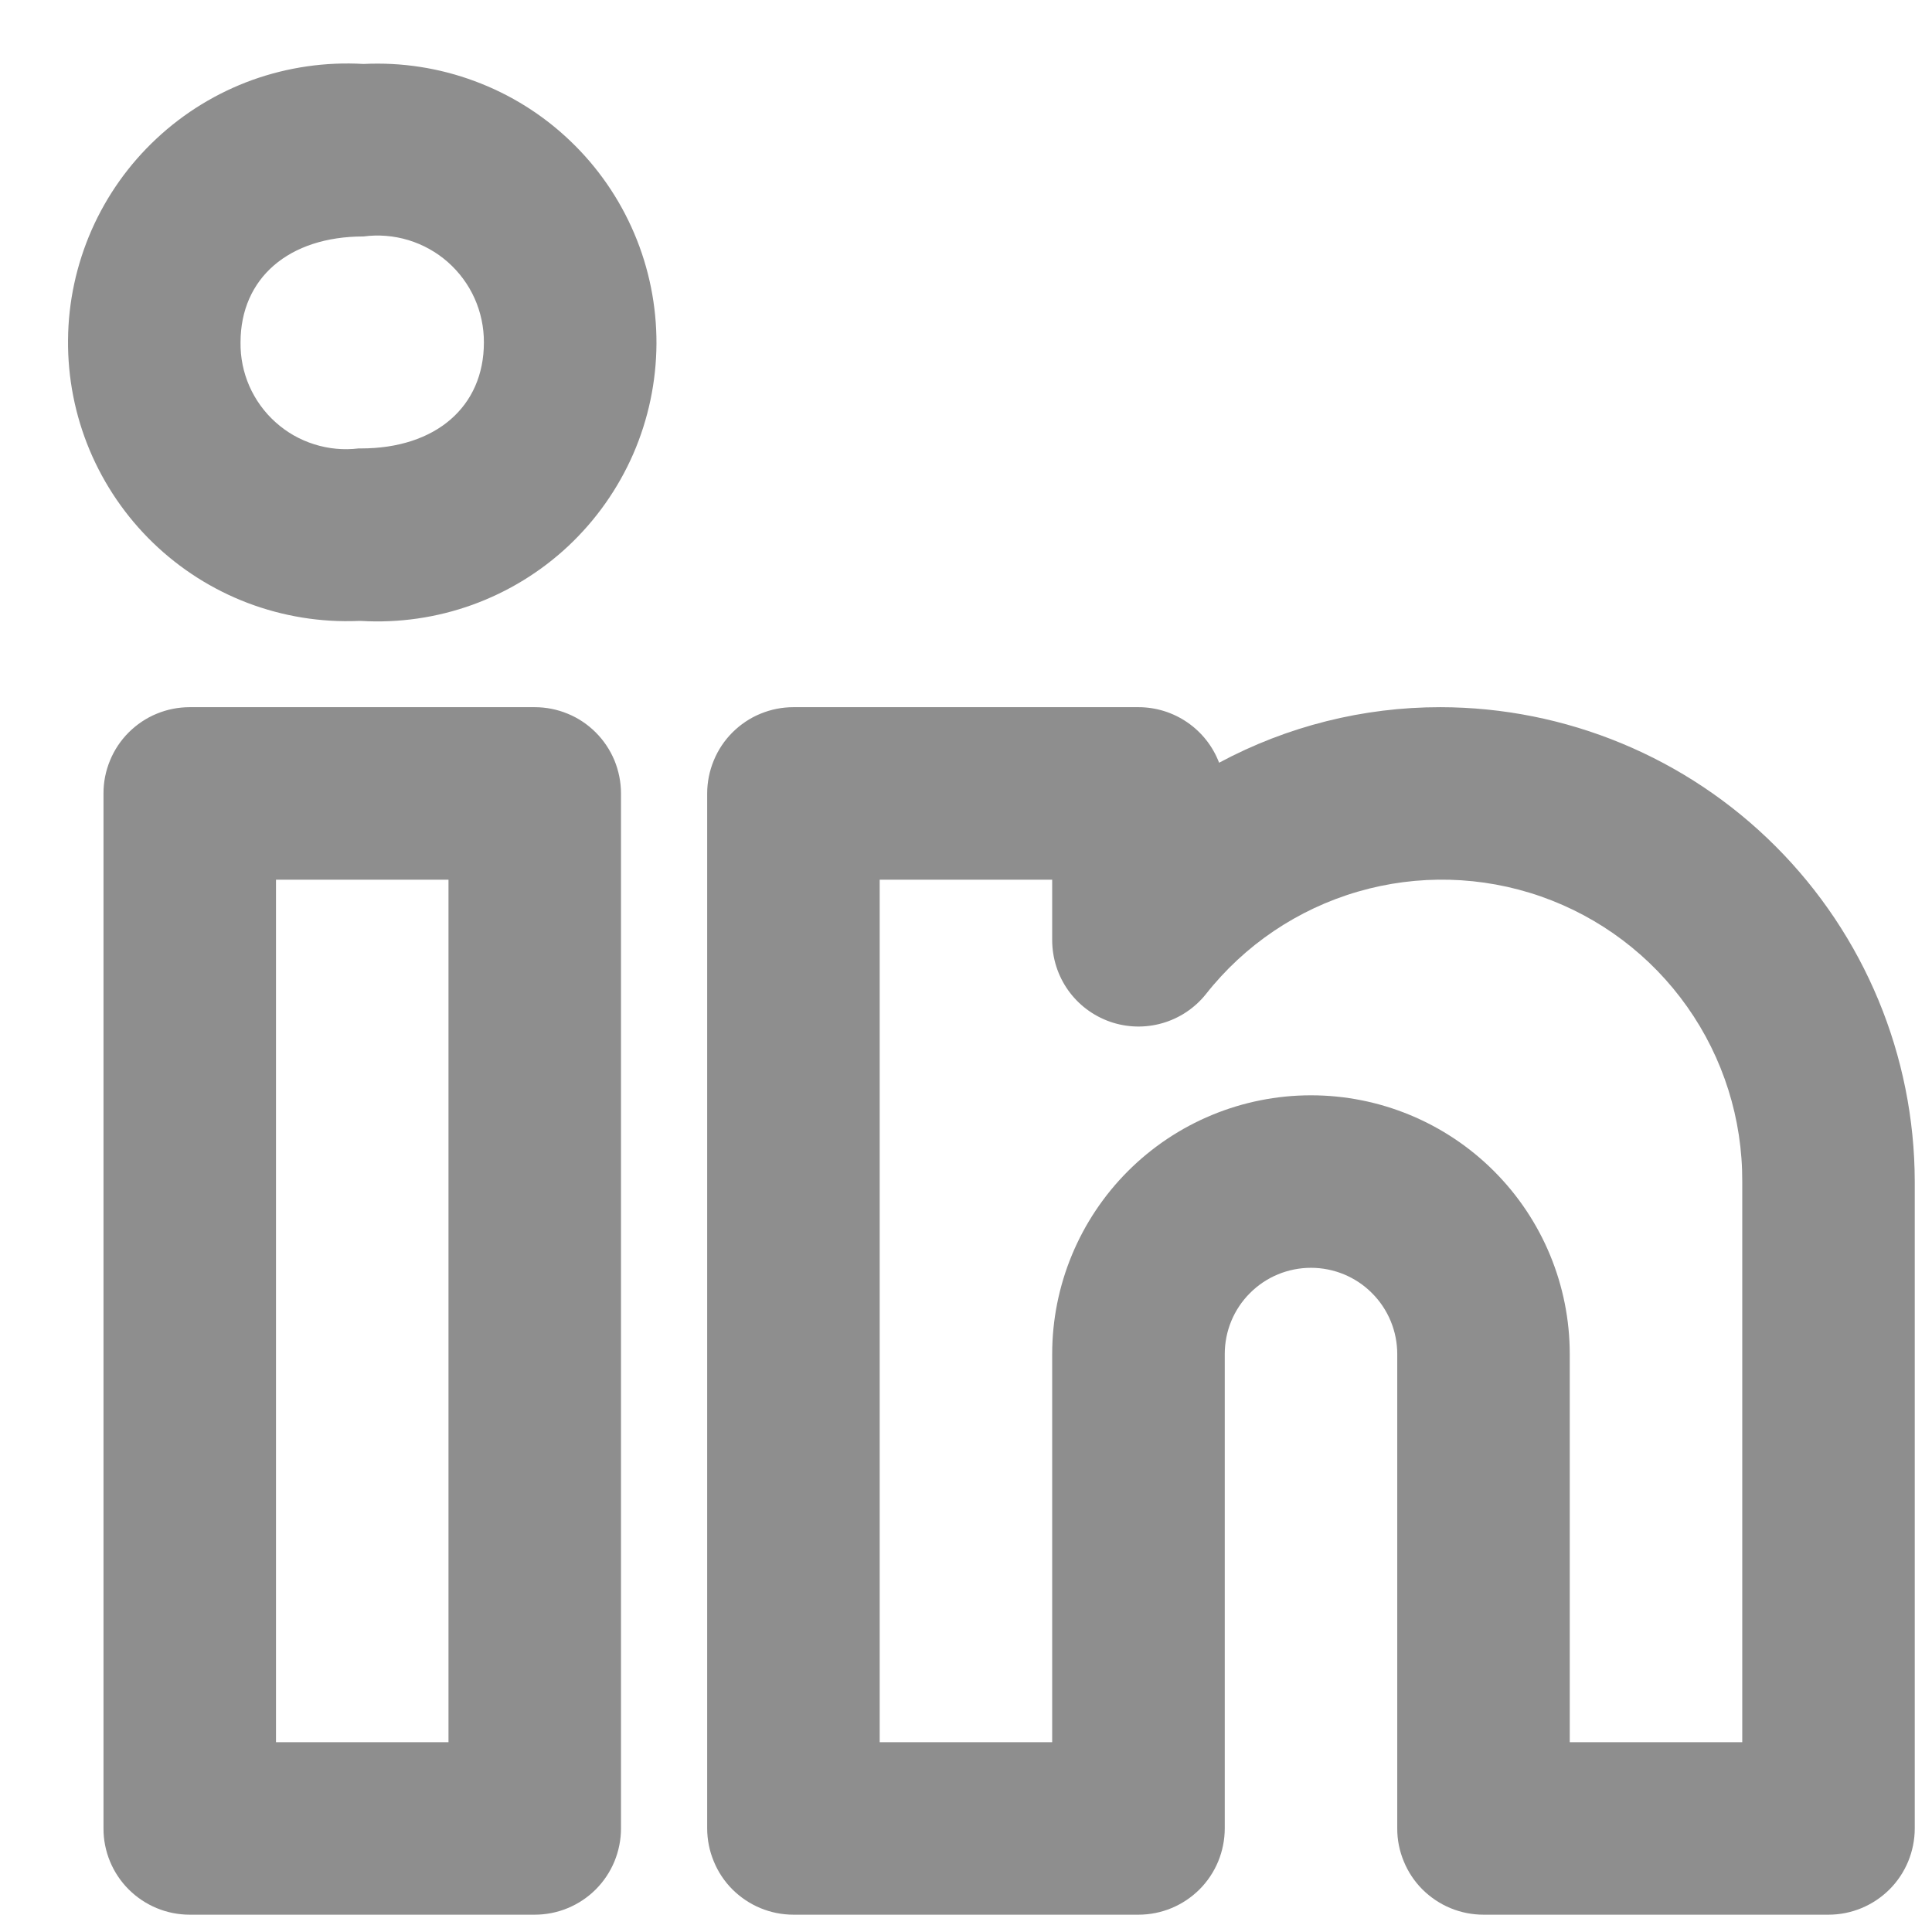 <svg width="28" height="28" viewBox="0 0 28 28" fill="none" xmlns="http://www.w3.org/2000/svg">
<path d="M20.875 10.249C19.756 10.248 18.654 10.525 17.668 11.054C17.578 10.817 17.418 10.614 17.209 10.47C17 10.326 16.753 10.249 16.5 10.249H11.499C11.335 10.249 11.173 10.281 11.021 10.344C10.869 10.406 10.732 10.499 10.615 10.615C10.499 10.731 10.407 10.869 10.345 11.02C10.282 11.172 10.249 11.335 10.249 11.499V26.499C10.249 26.663 10.282 26.826 10.345 26.977C10.407 27.129 10.499 27.267 10.615 27.383C10.732 27.499 10.869 27.591 11.021 27.654C11.173 27.717 11.335 27.749 11.499 27.749H16.5C16.664 27.749 16.826 27.717 16.978 27.654C17.13 27.591 17.267 27.499 17.384 27.383C17.5 27.267 17.592 27.129 17.655 26.977C17.717 26.826 17.75 26.663 17.75 26.499V19.624C17.75 19.292 17.881 18.974 18.116 18.74C18.35 18.505 18.668 18.374 19 18.374C19.331 18.374 19.649 18.505 19.883 18.74C20.118 18.974 20.25 19.292 20.25 19.624V26.499C20.249 26.663 20.282 26.826 20.345 26.977C20.407 27.129 20.499 27.267 20.615 27.383C20.732 27.499 20.869 27.591 21.021 27.654C21.173 27.717 21.335 27.749 21.5 27.749H26.5C26.664 27.749 26.826 27.717 26.978 27.654C27.13 27.591 27.267 27.499 27.384 27.383C27.5 27.267 27.592 27.129 27.655 26.977C27.717 26.826 27.75 26.663 27.75 26.499V17.124C27.747 15.301 27.022 13.554 25.733 12.265C24.445 10.976 22.697 10.251 20.875 10.249ZM25.25 25.249H22.75V19.624C22.75 18.629 22.355 17.675 21.651 16.972C20.948 16.269 19.994 15.874 19 15.874C18.005 15.874 17.051 16.269 16.348 16.972C15.645 17.675 15.249 18.629 15.249 19.624V25.249H12.749V12.749H15.249V13.628C15.25 13.887 15.33 14.139 15.48 14.351C15.63 14.562 15.842 14.721 16.086 14.807C16.331 14.893 16.596 14.9 16.844 14.829C17.093 14.758 17.314 14.611 17.476 14.409C18.037 13.696 18.806 13.177 19.677 12.923C20.547 12.669 21.476 12.693 22.332 12.992C23.188 13.291 23.929 13.85 24.452 14.591C24.975 15.331 25.254 16.217 25.25 17.124V25.249ZM7.75 10.249H2.75C2.585 10.249 2.423 10.281 2.271 10.344C2.119 10.406 1.982 10.499 1.865 10.615C1.749 10.731 1.657 10.869 1.595 11.02C1.532 11.172 1.499 11.335 1.5 11.499V26.499C1.499 26.663 1.532 26.826 1.594 26.977C1.657 27.129 1.749 27.267 1.865 27.383C1.982 27.499 2.119 27.591 2.271 27.654C2.423 27.717 2.585 27.749 2.75 27.749H7.75C7.914 27.749 8.076 27.717 8.228 27.654C8.38 27.591 8.518 27.499 8.634 27.383C8.75 27.267 8.842 27.129 8.905 26.977C8.967 26.826 9 26.663 9 26.499V11.499C9 11.335 8.967 11.172 8.905 11.02C8.842 10.869 8.75 10.731 8.634 10.615C8.518 10.499 8.38 10.406 8.228 10.344C8.076 10.281 7.914 10.249 7.75 10.249ZM6.5 25.249H4V12.749H6.5V25.249ZM5.268 0.927C4.721 0.895 4.173 0.974 3.657 1.159C3.142 1.345 2.669 1.634 2.269 2.008C1.868 2.382 1.548 2.833 1.327 3.335C1.107 3.837 0.99 4.378 0.986 4.926C0.981 5.474 1.087 6.017 1.299 6.523C1.511 7.028 1.823 7.485 2.217 7.866C2.611 8.247 3.078 8.544 3.591 8.739C4.103 8.933 4.649 9.022 5.197 8.999H5.232C5.781 9.031 6.33 8.952 6.847 8.765C7.364 8.578 7.837 8.288 8.238 7.912C8.638 7.536 8.958 7.082 9.178 6.578C9.397 6.074 9.511 5.531 9.514 4.982C9.516 4.432 9.407 3.888 9.192 3.383C8.977 2.877 8.661 2.42 8.263 2.041C7.866 1.661 7.395 1.367 6.88 1.176C6.365 0.984 5.817 0.9 5.268 0.927H5.268ZM5.232 6.499H5.197C4.981 6.525 4.762 6.505 4.554 6.439C4.346 6.374 4.155 6.265 3.993 6.119C3.831 5.974 3.702 5.795 3.614 5.596C3.527 5.397 3.483 5.181 3.486 4.963C3.486 4.031 4.185 3.427 5.268 3.427C5.486 3.398 5.708 3.416 5.919 3.48C6.13 3.544 6.325 3.653 6.49 3.798C6.655 3.944 6.788 4.123 6.878 4.324C6.968 4.525 7.014 4.743 7.013 4.963C7.013 5.896 6.314 6.499 5.232 6.499Z" fill="#8E8E8E"/>
</svg>
